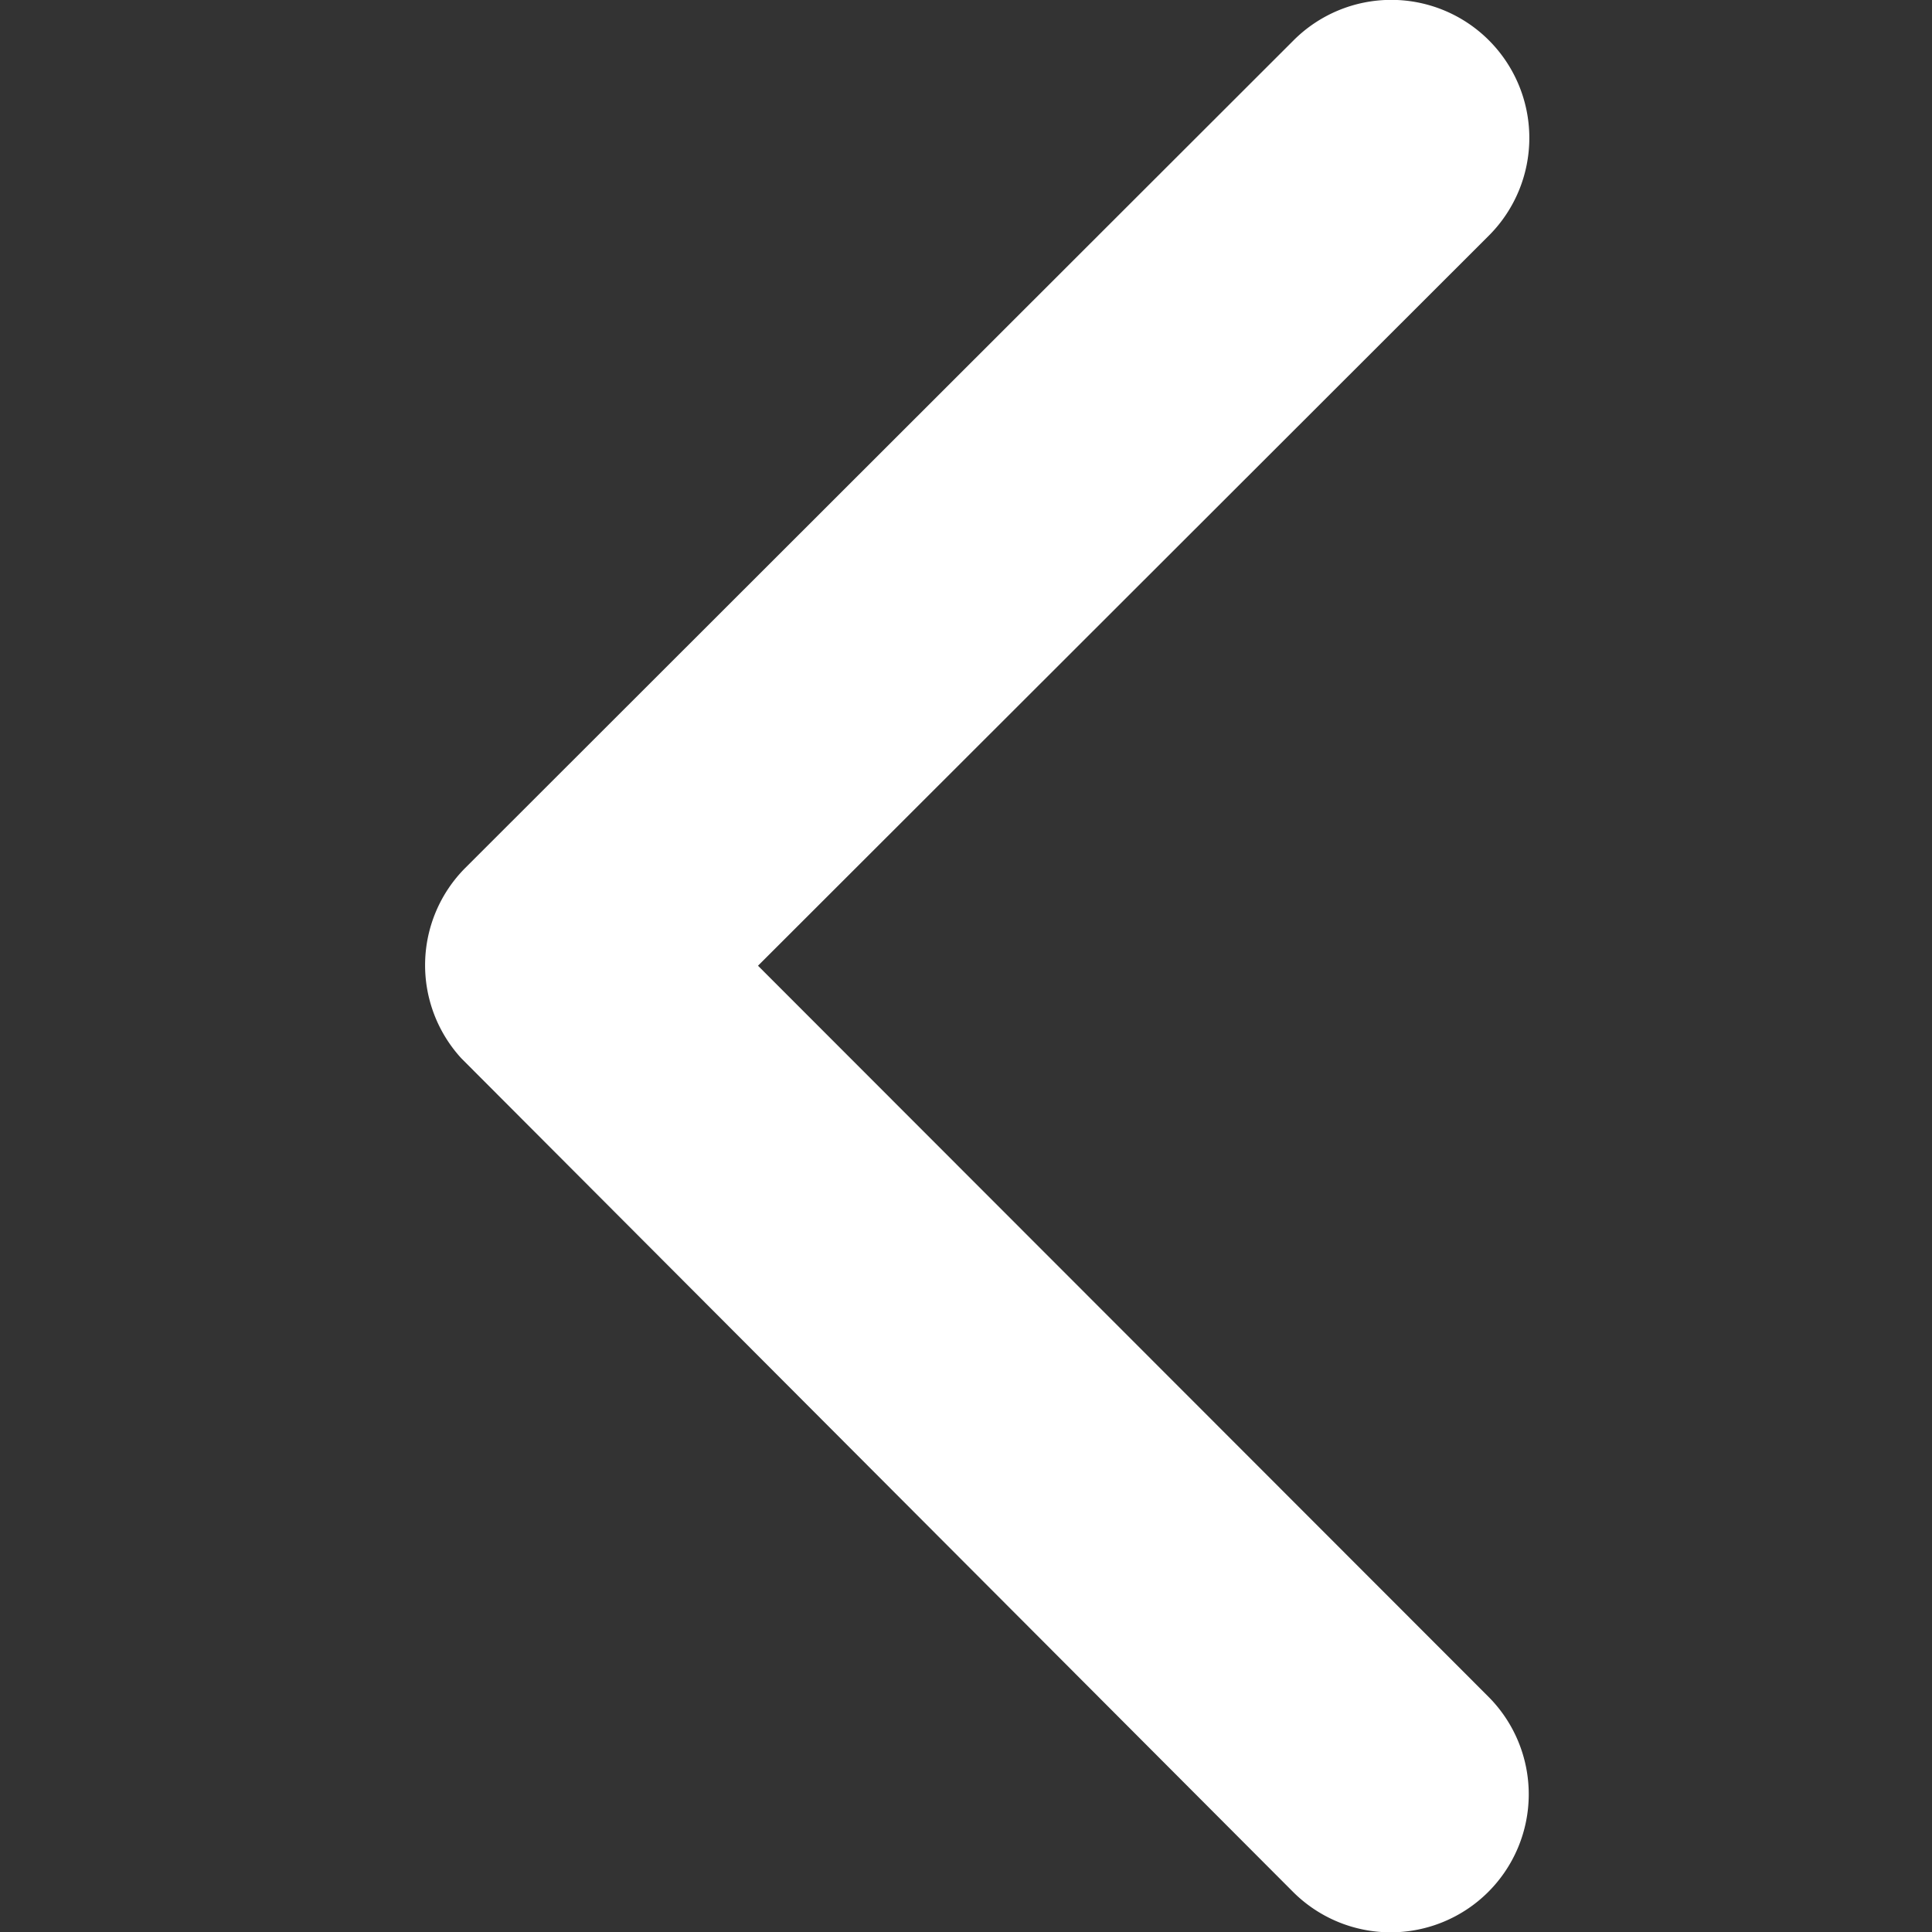 <svg id="Raggruppa_12" data-name="Raggruppa 12" xmlns="http://www.w3.org/2000/svg" width="50" height="50" viewBox="0 0 50 50">
  <rect x="0" y="0" width="50" height="50" fill="#333333" stroke="none"/>
  <g id="Rettangolo_73" data-name="Rettangolo 73" fill="#fff" stroke="#707070" stroke-width="1" opacity="0">
    <rect width="50" height="50" stroke="none"/>
    <rect x="0.5" y="0.5" width="49" height="49" fill="none"/>
  </g>
  <path id="Icon_ionic-ios-arrow-back" data-name="Icon ionic-ios-arrow-back" d="M19.868,31.187l18.919-18.9a3.573,3.573,0,1,0-5.061-5.046L12.291,28.657a3.566,3.566,0,0,0-.1,4.927L33.711,55.152a3.573,3.573,0,0,0,5.061-5.046Z" transform="translate(-0.251 -6.194)" fill="#fff"/>
</svg>
